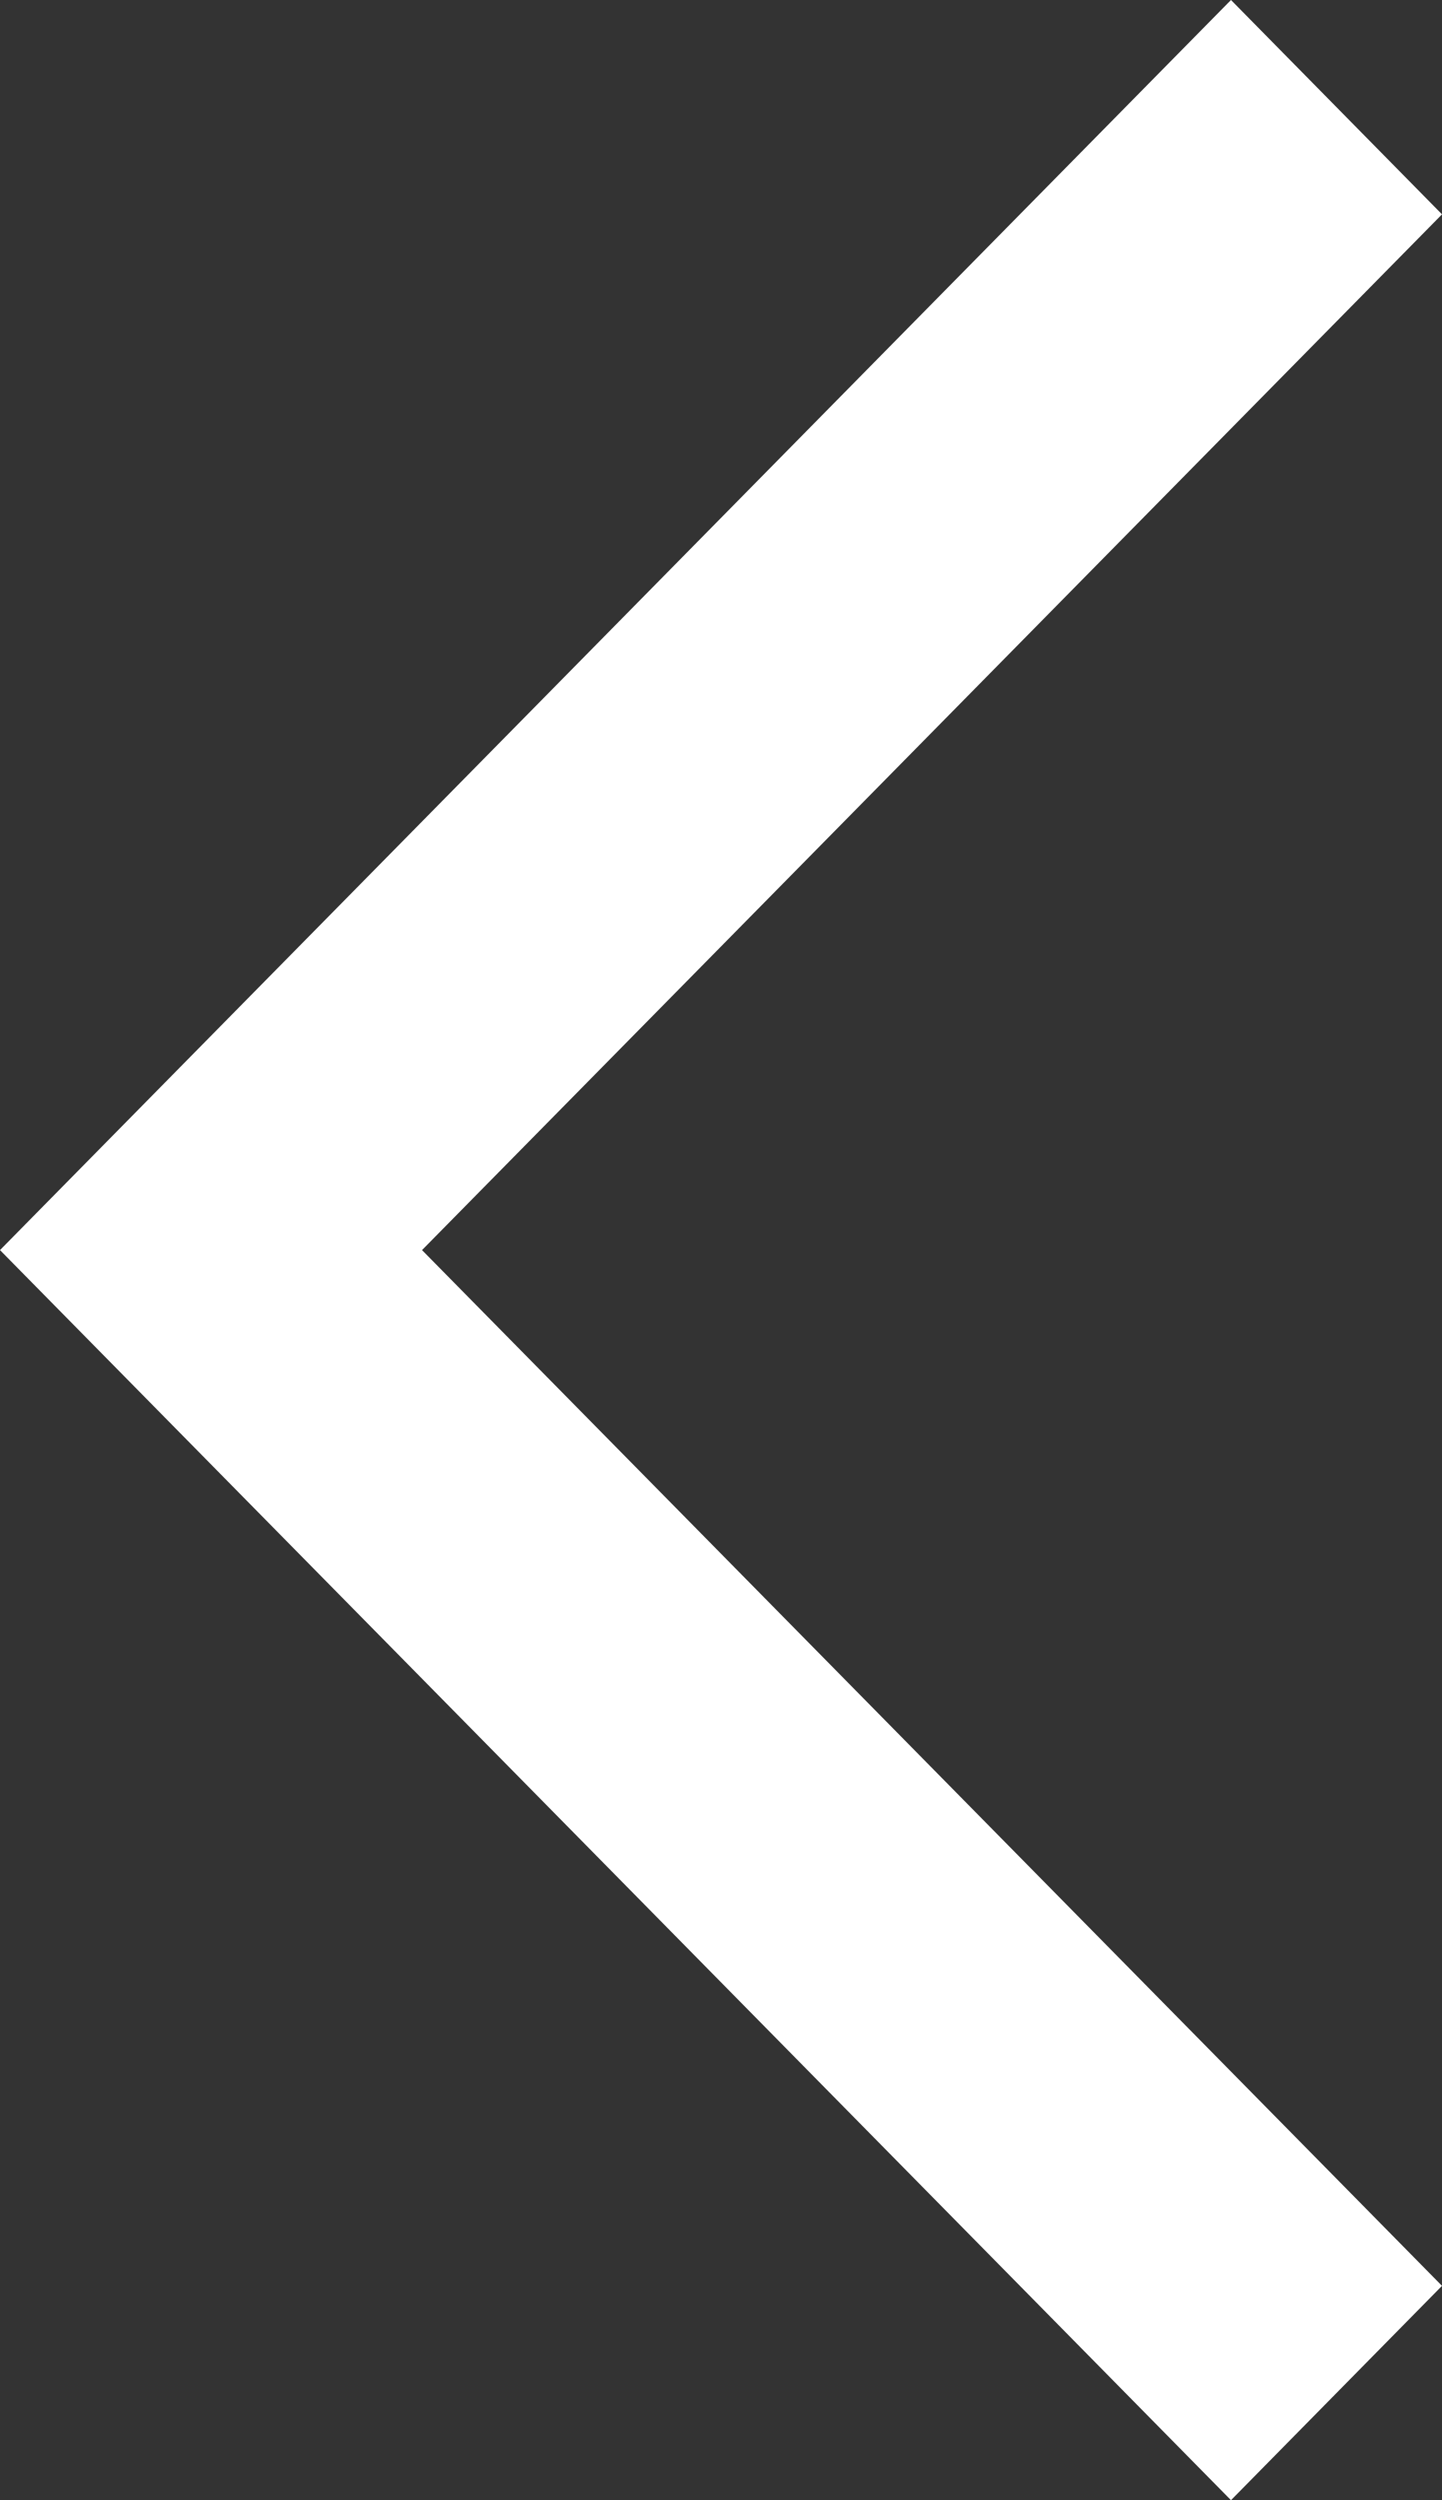 <svg width="15" height="26" viewBox="0 0 15 26" fill="none" xmlns="http://www.w3.org/2000/svg">
<rect x="0" y="0" width="15" height="26" fill="#333333" stroke="none"/>
<path fill-rule="evenodd" clip-rule="evenodd" d="M4.39 13L15 2.229L12.805 0L0 13L12.805 26L15 23.771L4.39 13Z" fill="white"/>
</svg>
